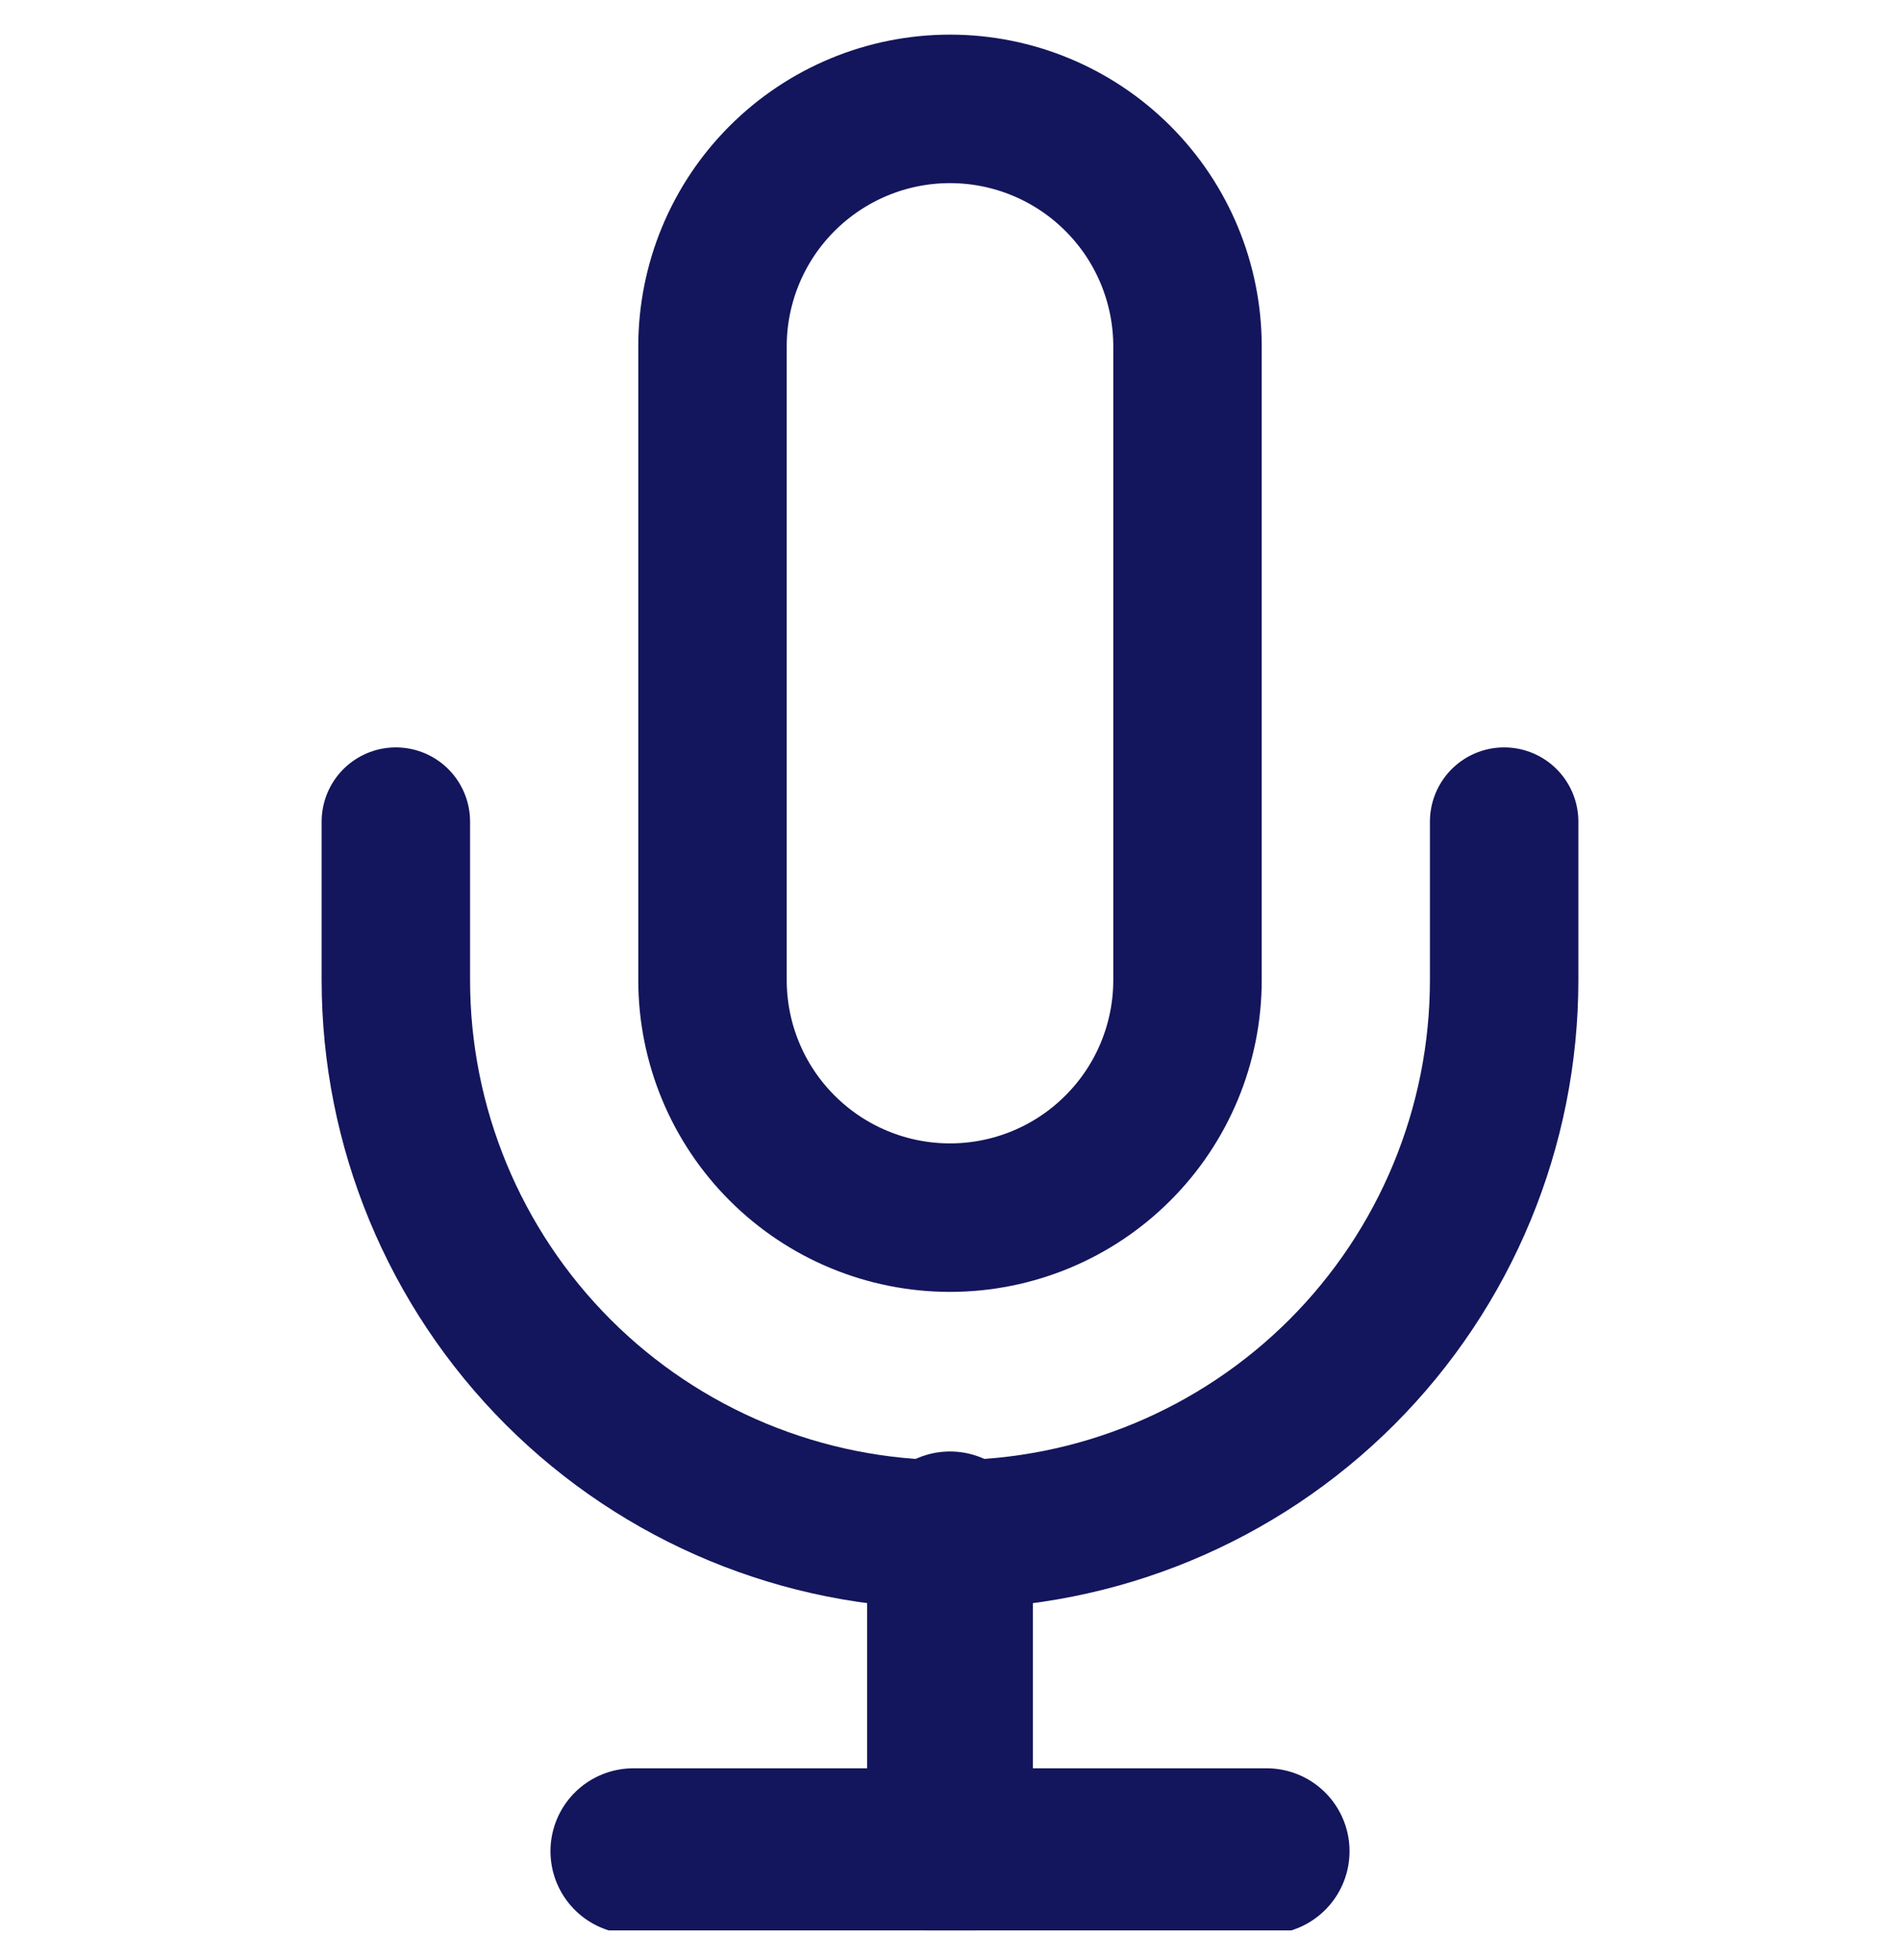 <svg width="32" height="33" viewBox="0 0 32 33" fill="none" xmlns="http://www.w3.org/2000/svg">
<g clip-path="url(#clip0_112_1158)">
<path d="M16 1.833C14.939 1.833 13.922 2.255 13.172 3.005C12.421 3.755 12 4.772 12 5.833V16.5C12 17.561 12.421 18.578 13.172 19.328C13.922 20.079 14.939 20.5 16 20.5C17.061 20.5 18.078 20.079 18.828 19.328C19.579 18.578 20 17.561 20 16.5V5.833C20 4.772 19.579 3.755 18.828 3.005C18.078 2.255 17.061 1.833 16 1.833V1.833Z" stroke="#13165C" stroke-width="2.5" stroke-linecap="round" stroke-linejoin="round"/>
<path d="M25.333 13.833V16.5C25.333 18.975 24.35 21.349 22.6 23.1C20.849 24.85 18.475 25.833 16 25.833C13.525 25.833 11.151 24.85 9.4 23.1C7.65 21.349 6.667 18.975 6.667 16.5V13.833" stroke="#13165C" stroke-width="2.5" stroke-linecap="round" stroke-linejoin="round"/>
<path d="M16 25.833V31.167" stroke="#13165C" stroke-width="2.792" stroke-linecap="round" stroke-linejoin="round"/>
<path d="M10.667 31.167H21.333" stroke="#13165C" stroke-width="2.792" stroke-linecap="round" stroke-linejoin="round"/>
</g>
<defs>
<clipPath id="clip0_112_1158">
<rect width="32" height="32" fill="white" transform="translate(0 0.5)"/>
</clipPath>
</defs>
</svg>
